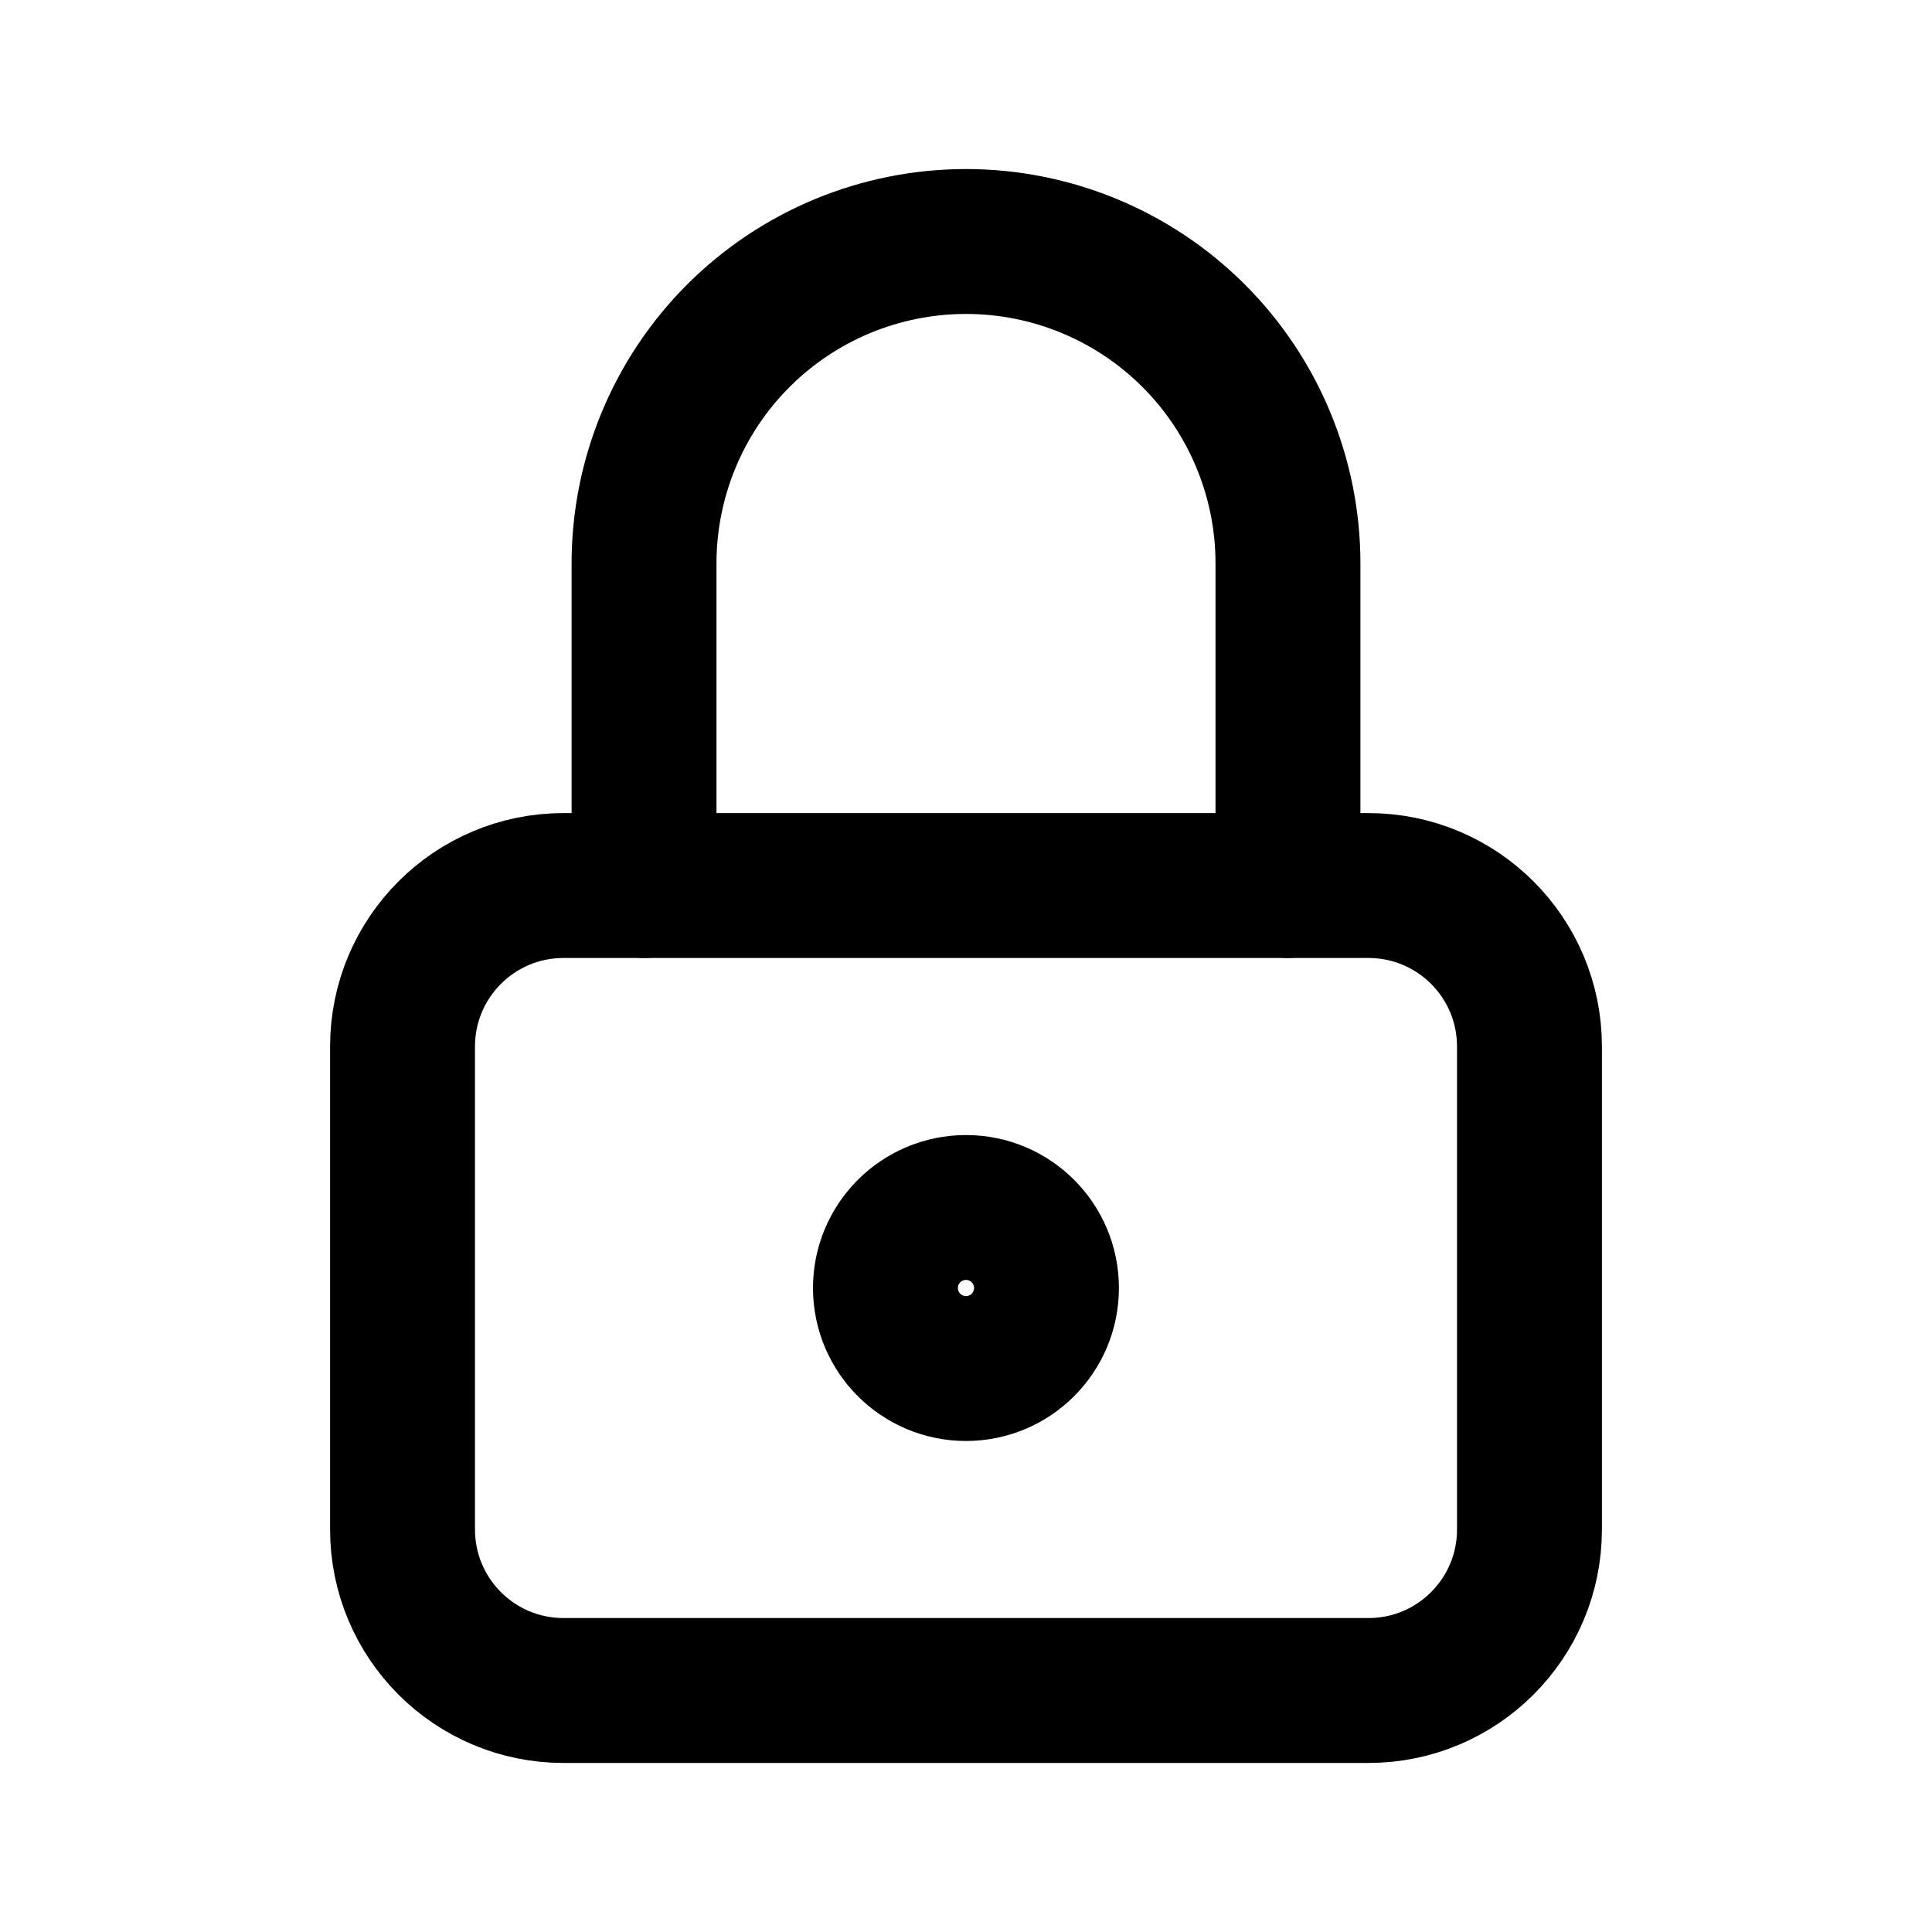 <svg width="100%" height="100%" viewBox="0 0 20 20" fill="none" xmlns="http://www.w3.org/2000/svg">
  <g clip-path="url(#clip0_1133_7806)">
  <path d="M14.166 9.167H5.833C4.913 9.167 4.167 9.913 4.167 10.833V15.833C4.167 16.754 4.913 17.5 5.833 17.5H14.166C15.087 17.5 15.833 16.754 15.833 15.833V10.833C15.833 9.913 15.087 9.167 14.166 9.167Z" stroke="currentColor" stroke-width="1.5" stroke-linecap="round" stroke-linejoin="round"/>
  <path d="M10 14.167C10.46 14.167 10.833 13.794 10.833 13.333C10.833 12.873 10.46 12.5 10 12.5C9.54 12.5 9.166 12.873 9.166 13.333C9.166 13.794 9.54 14.167 10 14.167Z" stroke="currentColor" stroke-width="1.5" stroke-linecap="round" stroke-linejoin="round"/>
  <path d="M6.667 9.167V5.833C6.667 4.949 7.018 4.101 7.643 3.476C8.268 2.851 9.116 2.5 10 2.5C10.884 2.5 11.732 2.851 12.357 3.476C12.982 4.101 13.333 4.949 13.333 5.833V9.167" stroke="currentColor" stroke-width="1.5" stroke-linecap="round" stroke-linejoin="round"/>
  </g>
  <defs>
  <clipPath id="clip0_1133_7806">
  <rect width="20" height="20" fill="currentColor"/>
  </clipPath>
  </defs>
</svg>
